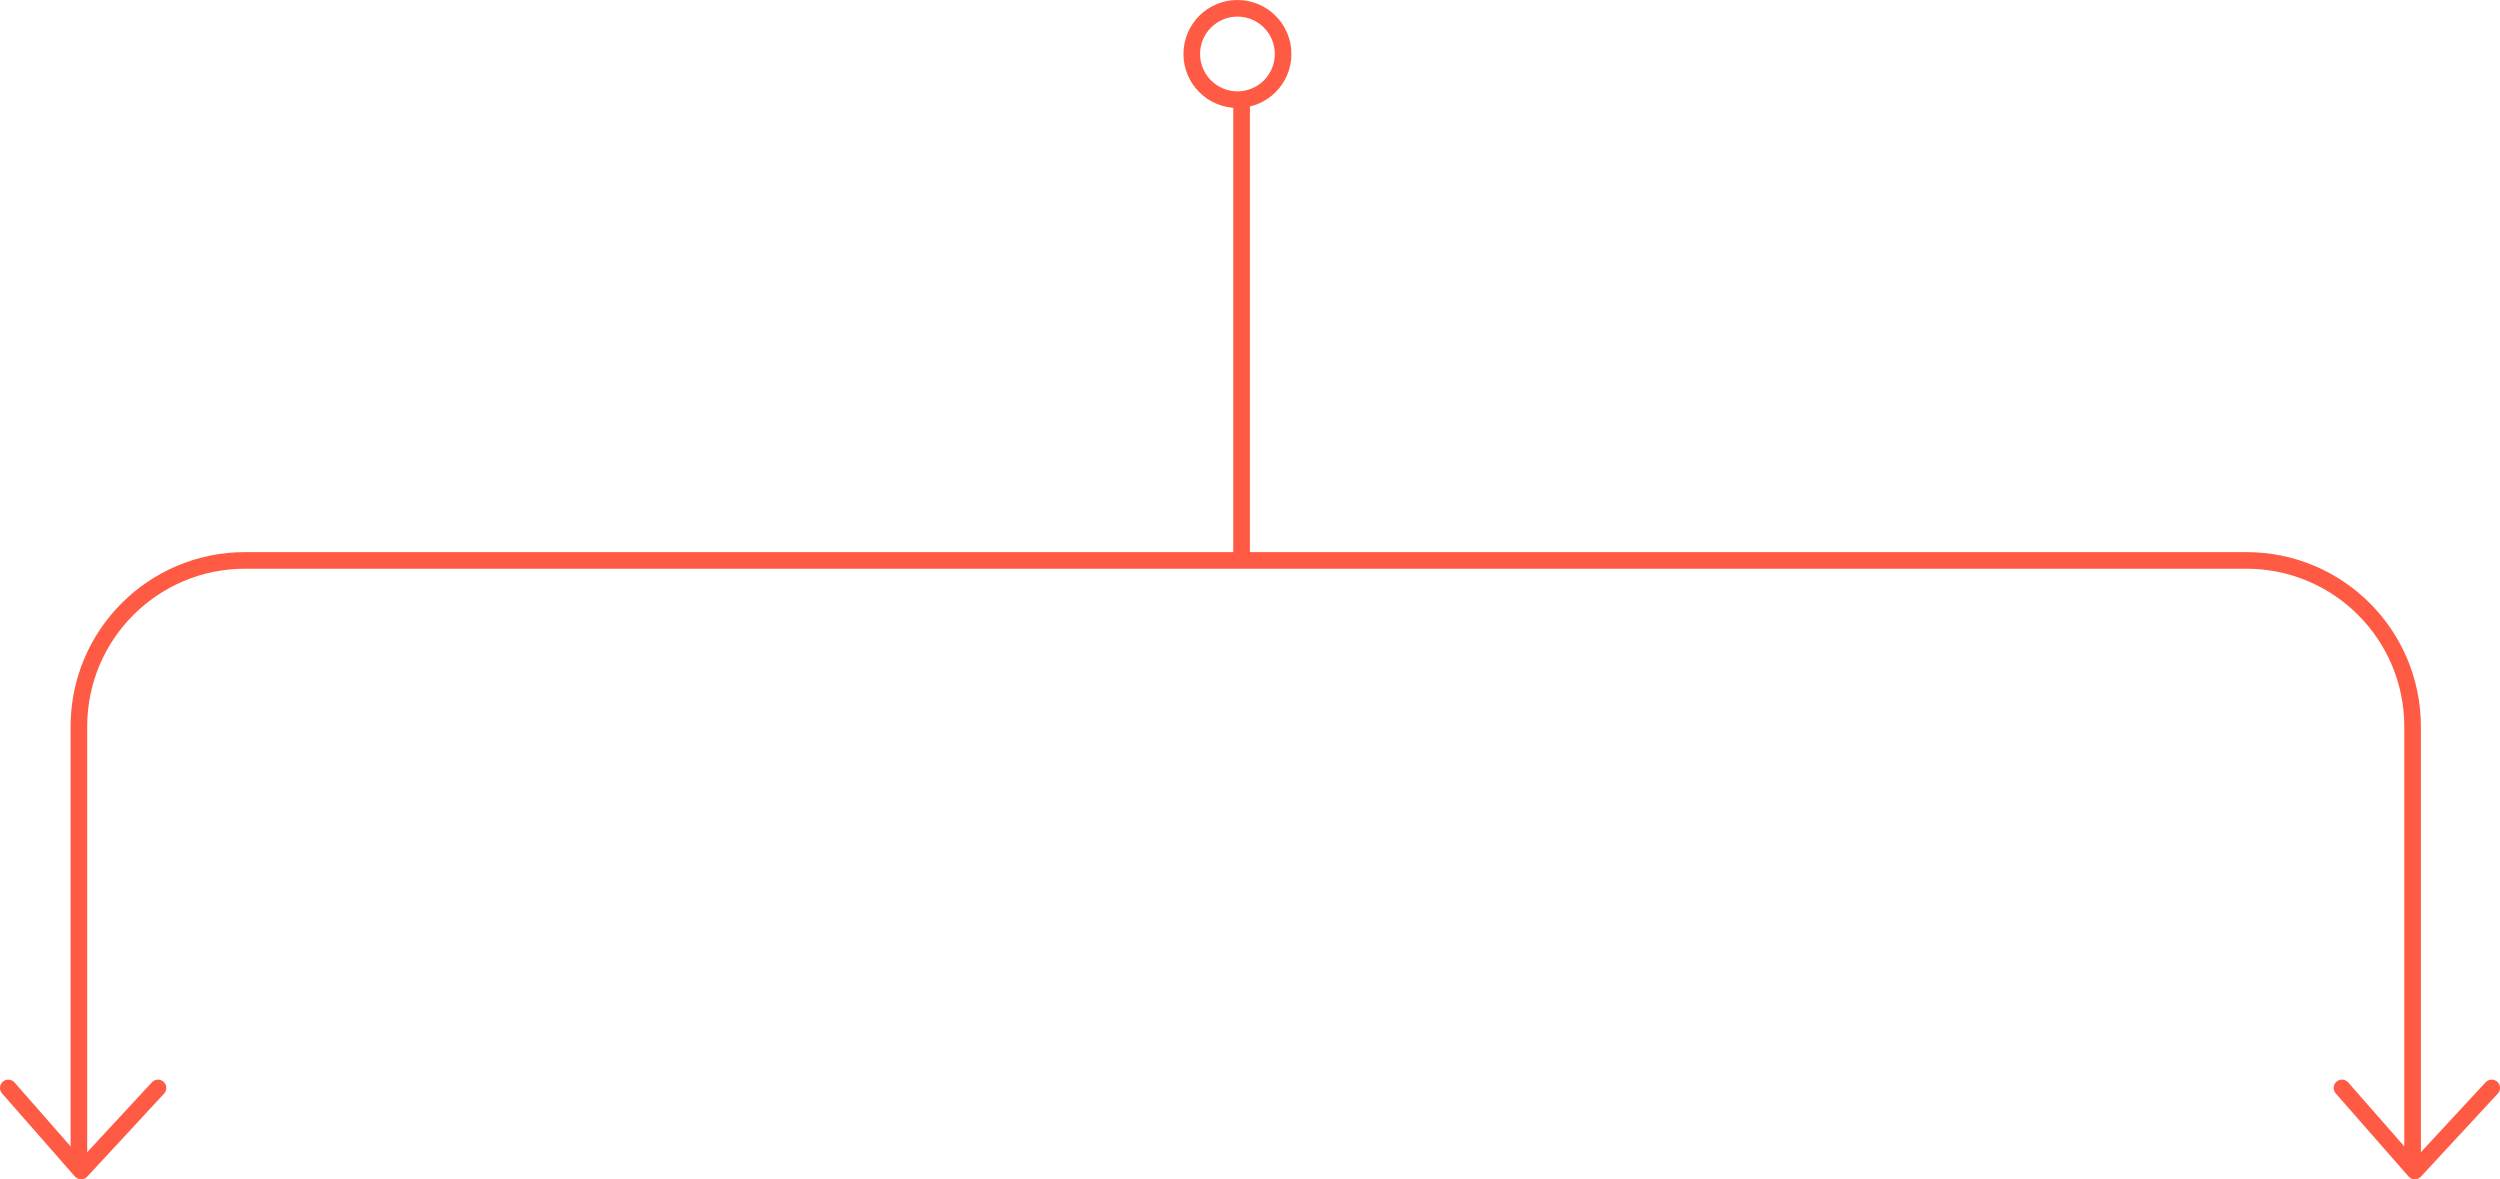 <?xml version="1.0" encoding="UTF-8" standalone="no"?>
<svg
   width="301.026"
   height="142"
   viewBox="0 0 301.026 142"
   fill="none"
   version="1.1"
   id="svg1157"
   xmlns="http://www.w3.org/2000/svg"
   xmlns:svg="http://www.w3.org/2000/svg">
  <defs
     id="defs1155" />
  <g
     id="New_Layer_1653413531.7274542"
     style="display:inline"
     transform="translate(-551,-1870)">
    <g
       id="g1730">
      <path
         d="m 560.5,2011 v -53.52 c 0,-11.05 8.954,-20 20,-20 h 241 c 11.046,0 20,8.95 20,20 V 2011"
         stroke="#ff5a43"
         stroke-width="2"
         id="path5316" />
      <circle
         cx="700"
         cy="1876.5"
         r="5.5"
         stroke="#ff5a43"
         stroke-width="2"
         id="circle5318" />
      <line
         x1="700.5"
         y1="1937"
         x2="700.5"
         y2="1882"
         stroke="#ff5a43"
         stroke-width="2"
         id="line5320" />
      <path
         d="m 851.026,2001 -9.257,10 -8.769,-10"
         stroke="#ff5a43"
         stroke-width="2"
         stroke-linecap="round"
         stroke-linejoin="round"
         id="path5322" />
      <path
         d="m 570.026,2001 -9.257,10 -8.769,-10"
         stroke="#ff5a43"
         stroke-width="2"
         stroke-linecap="round"
         stroke-linejoin="round"
         id="path5324" />
    </g>
  </g>
</svg>
